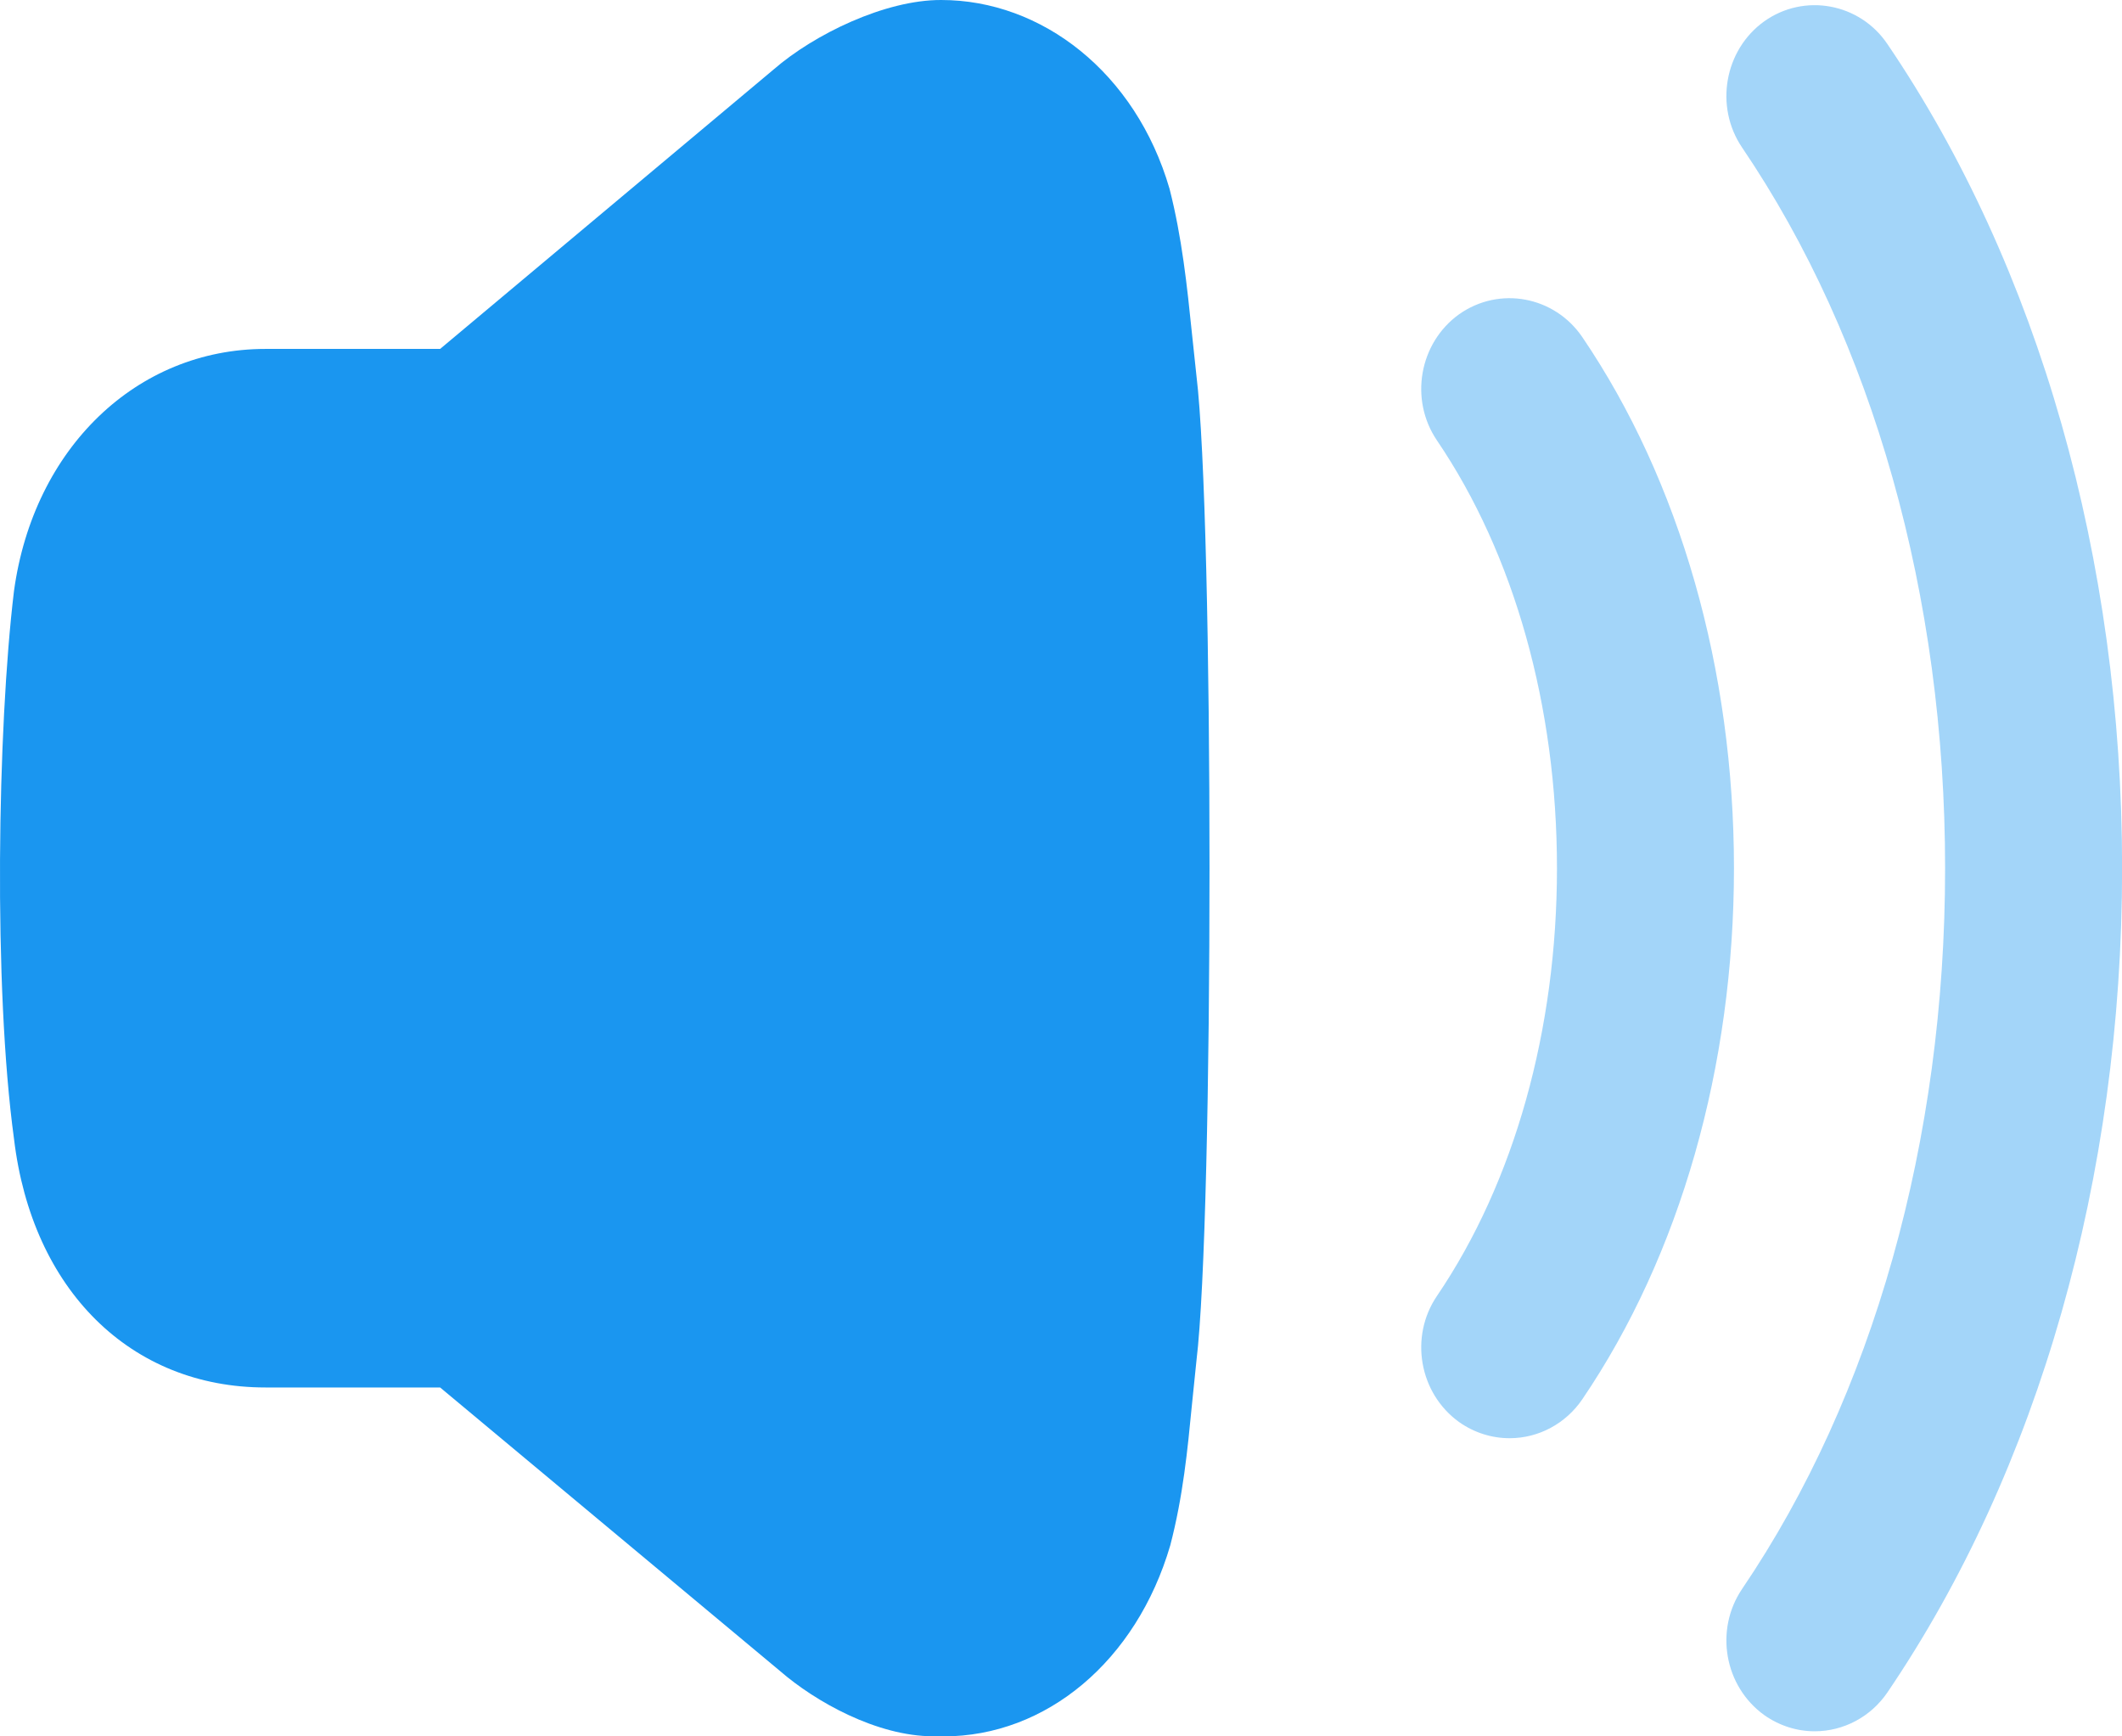 <svg width="22" height="18" viewBox="0 0 22 18" fill="none" xmlns="http://www.w3.org/2000/svg">
<path d="M12.357 3.451C12.307 2.964 12.254 2.46 12.125 1.956C11.774 0.752 10.801 9.59513e-06 9.758 9.59513e-06C9.176 -0.002 8.44 0.356 8.022 0.719L4.563 3.617H2.752C1.419 3.617 0.348 4.644 0.145 6.127C-0.027 7.551 -0.069 10.238 0.145 11.804C0.331 13.371 1.354 14.383 2.752 14.383H4.563L8.089 17.324C8.451 17.638 9.09 17.999 9.677 17.999C9.715 18 9.748 18 9.782 18C10.845 18 11.781 17.221 12.133 16.019C12.266 15.508 12.312 15.029 12.357 14.567L12.404 14.108C12.585 12.621 12.585 5.369 12.404 3.893L12.357 3.451Z" fill="#1A96F0"/>
<path opacity="0.4" d="M16.405 3.495C16.116 3.07 15.545 2.963 15.127 3.258C14.713 3.556 14.61 4.142 14.898 4.566C15.7 5.748 16.142 7.322 16.142 9C16.142 10.677 15.7 12.252 14.898 13.434C14.61 13.858 14.713 14.444 15.128 14.742C15.283 14.851 15.464 14.909 15.651 14.909C15.952 14.909 16.233 14.758 16.405 14.505C17.418 13.013 17.977 11.058 17.977 9C17.977 6.942 17.418 4.987 16.405 3.495Z" fill="#1A96F0"/>
<path opacity="0.4" d="M19.568 0.457C19.282 0.033 18.708 -0.075 18.291 0.221C17.877 0.518 17.774 1.105 18.061 1.529C19.418 3.528 20.166 6.182 20.166 9C20.166 11.819 19.418 14.473 18.061 16.472C17.774 16.897 17.877 17.482 18.292 17.78C18.447 17.889 18.628 17.947 18.814 17.947C19.115 17.947 19.397 17.796 19.568 17.544C21.137 15.234 22.001 12.2 22.001 9C22.001 5.802 21.137 2.767 19.568 0.457Z" fill="#1A96F0"/>
</svg>
